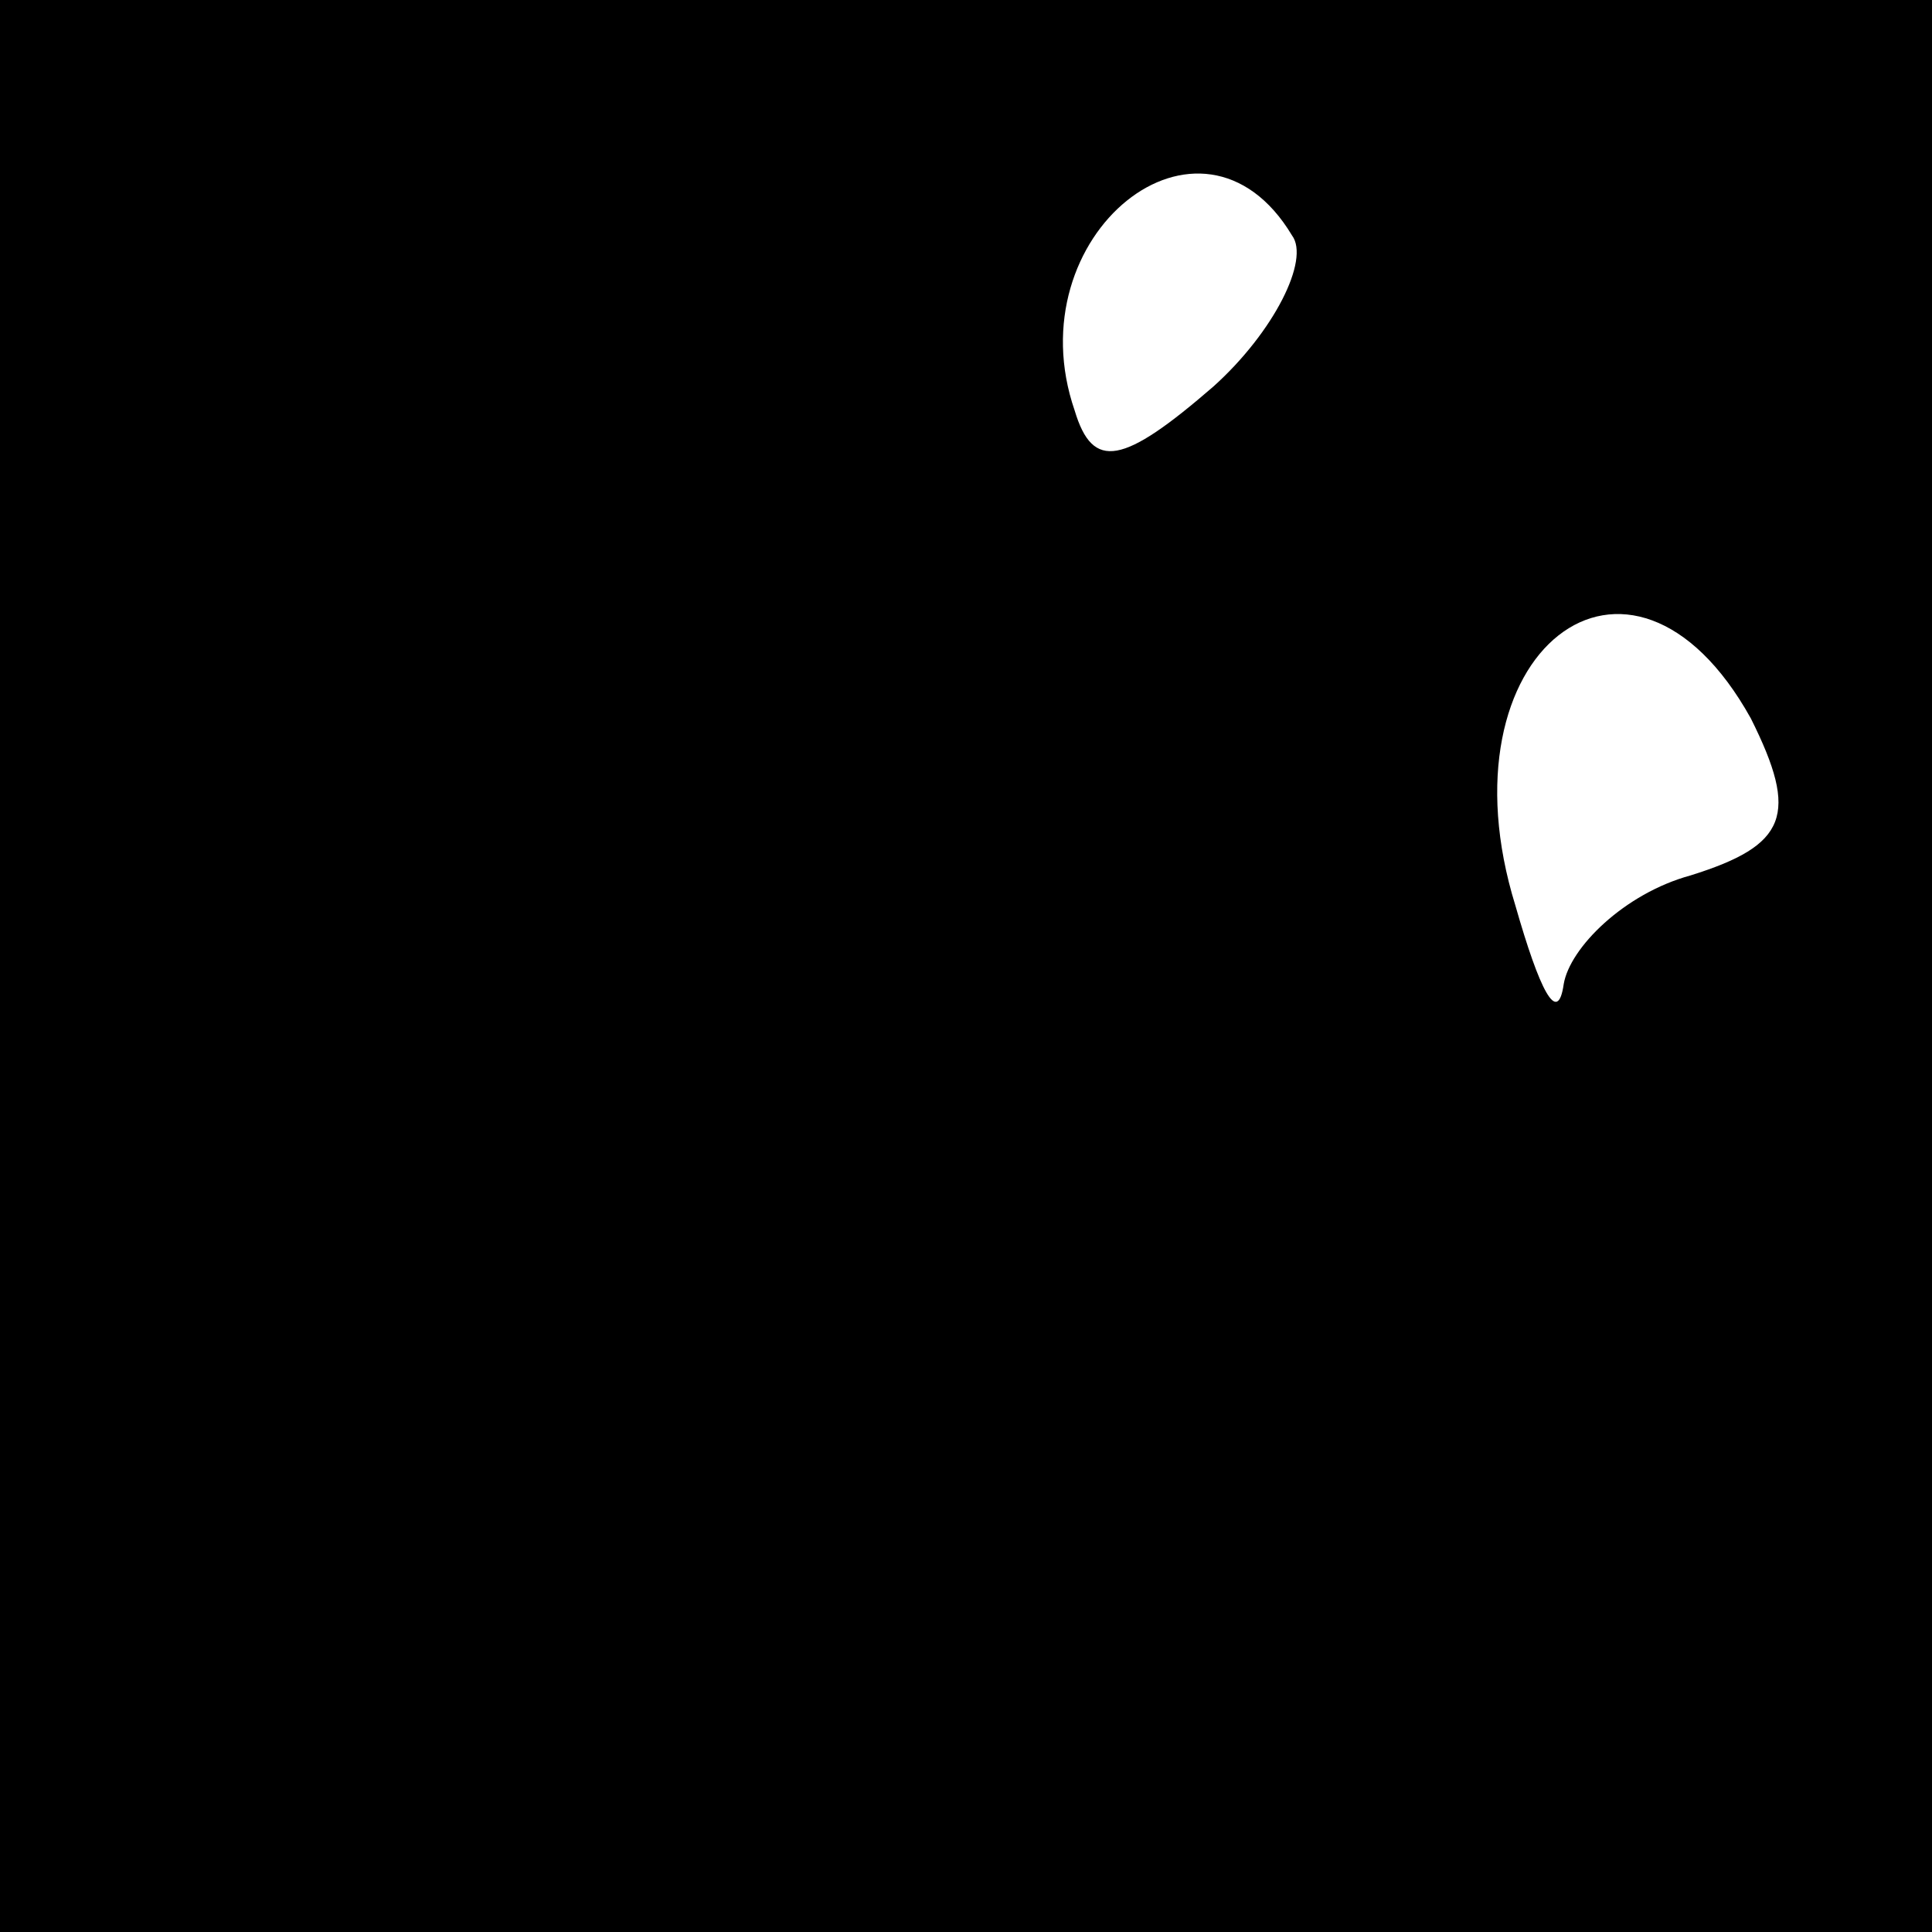 <?xml version="1.0" standalone="no"?>
<!DOCTYPE svg PUBLIC "-//W3C//DTD SVG 20010904//EN"
 "http://www.w3.org/TR/2001/REC-SVG-20010904/DTD/svg10.dtd">
<svg version="1.0" xmlns="http://www.w3.org/2000/svg"
 width="32pt" height="32pt" viewBox="0 0 32 32"
 preserveAspectRatio="xMidYMid meet">
<rect x="0" y="0" width="32" height="32" fill="#808080" stroke="none"/>
<g transform="translate(0,32) scale(0.1,-0.1)"
fill="#000000" stroke="none">
<path fill="#000000" stroke="none" d="M0 160 l0 -160 160 0 160 0 0 160 0
160 -160 0 -160 0 0 -160z"/>
<path fill="#ffffff" stroke="none" d="M214 281 c3 -4 -3 -16 -13 -25 -15 -13
-20 -14 -23 -4 -10 29 21 54 36 29z"/>
<path fill="#ffffff" stroke="none" d="M290 201 c8 -16 6 -21 -10 -26 -11 -3
-20 -12 -21 -18 -1 -7 -4 -1 -8 13 -13 42 19 67 39 31z"/>
</g>
</svg>
